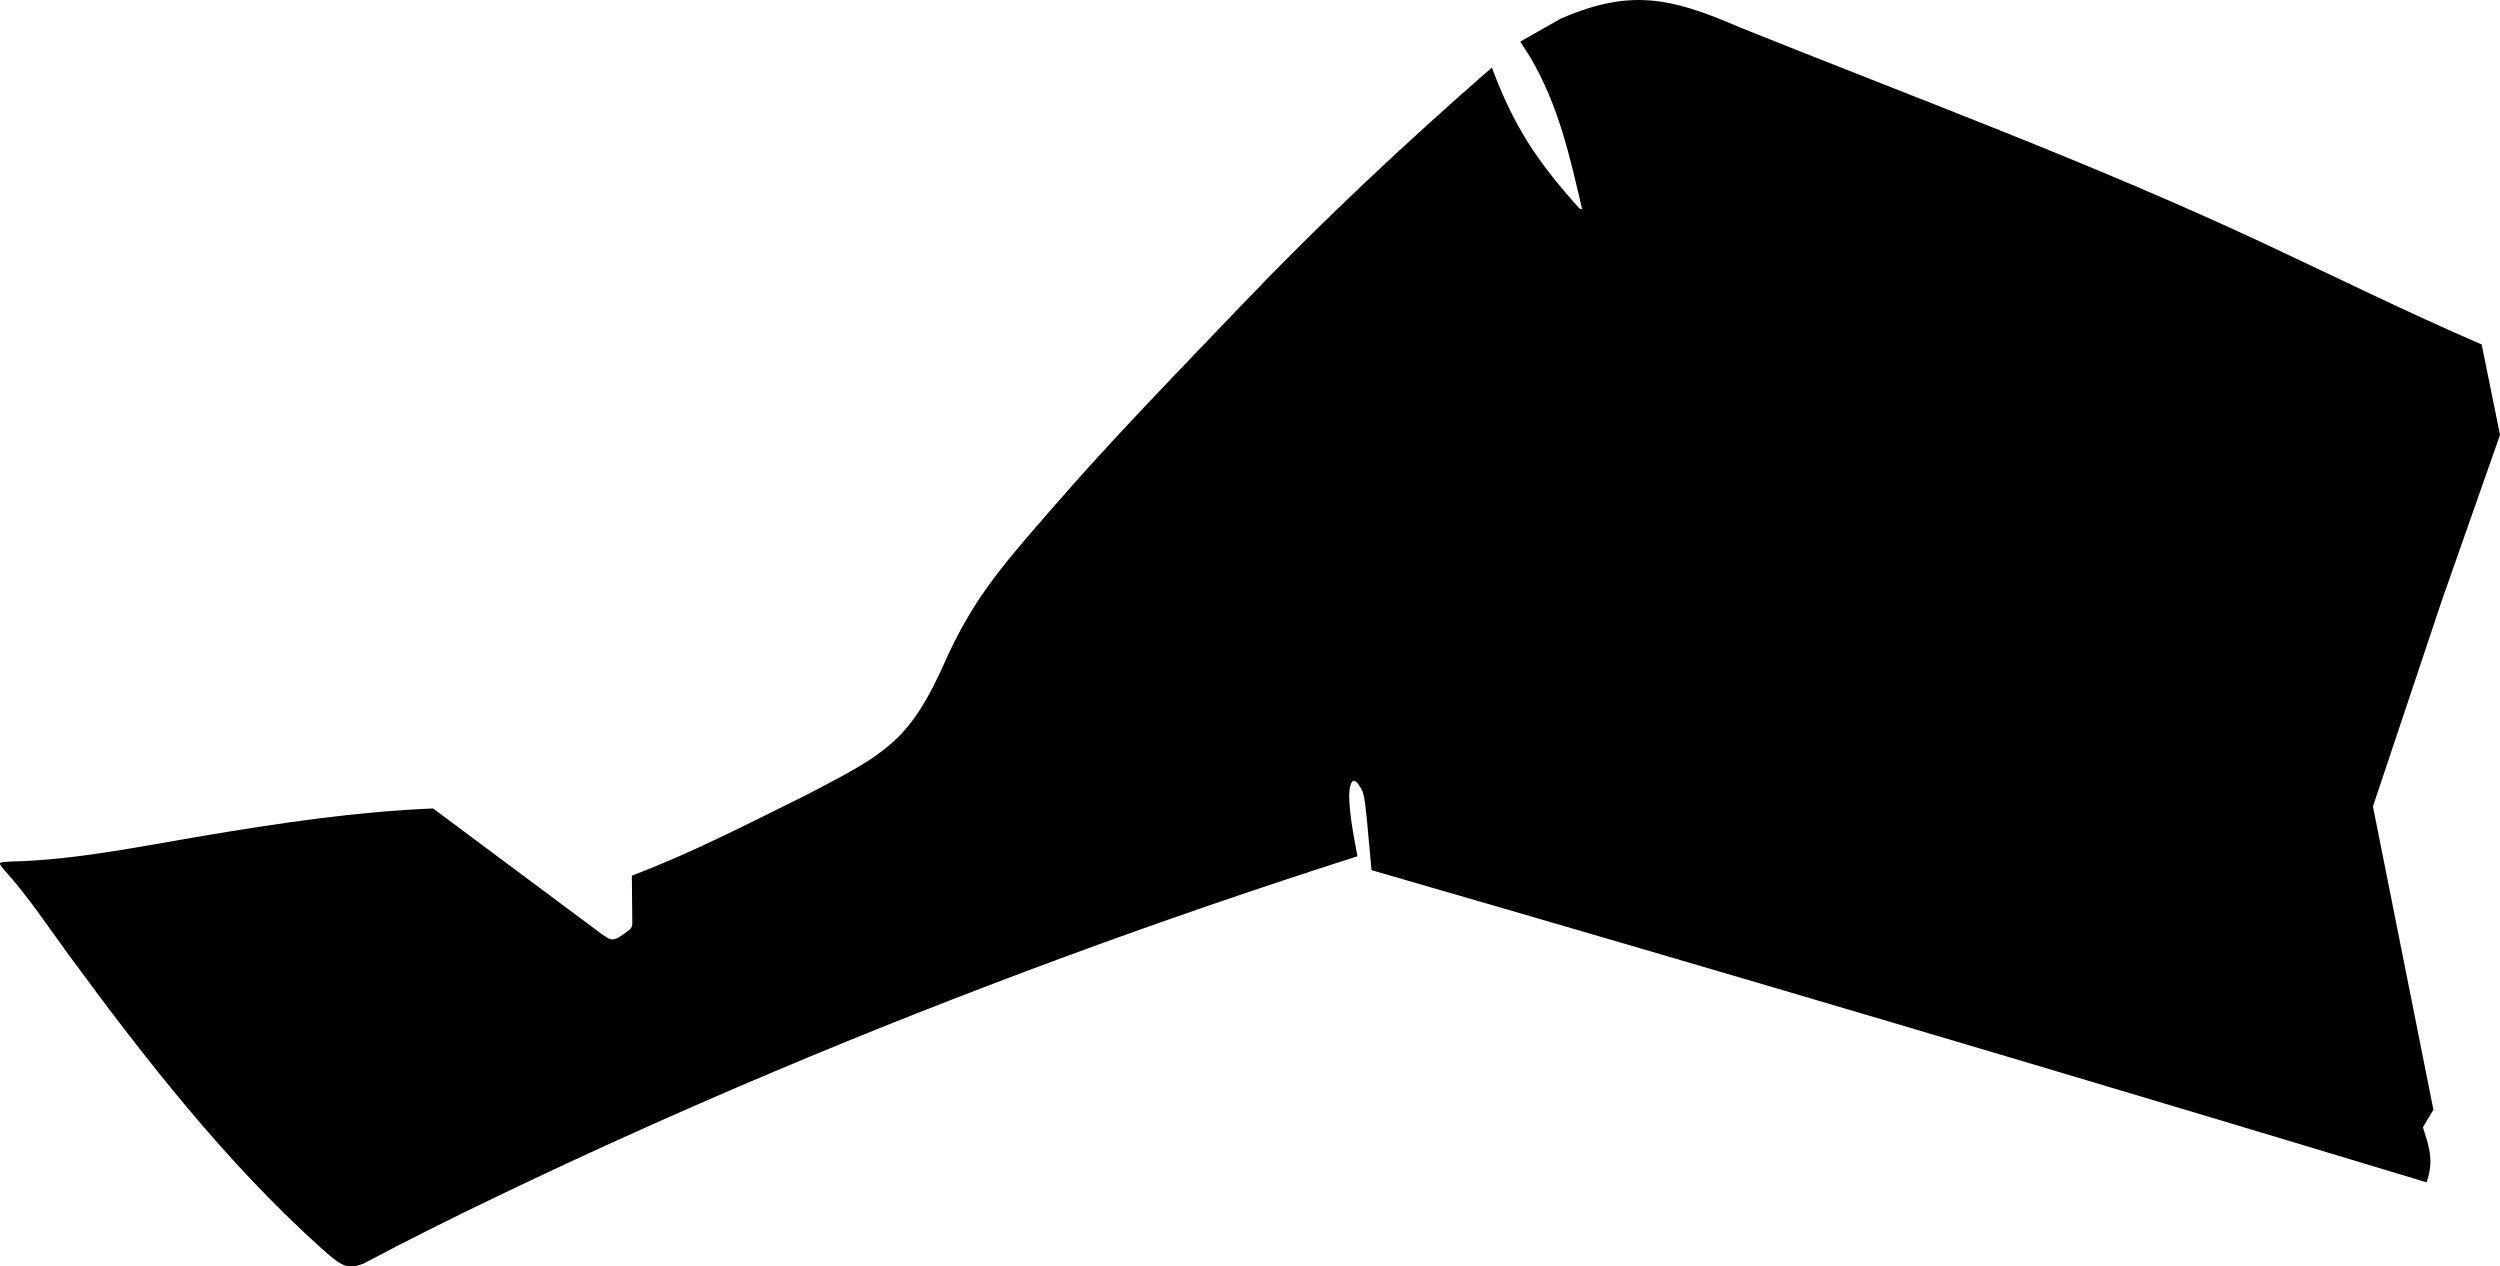 <?xml version="1.0" encoding="utf-8"?>
<!-- Generator: Adobe Illustrator 16.0.0, SVG Export Plug-In . SVG Version: 6.00 Build 0)  -->
<!DOCTYPE svg PUBLIC "-//W3C//DTD SVG 1.1//EN" "http://www.w3.org/Graphics/SVG/1.1/DTD/svg11.dtd">
<svg version="1.1" id="Layer_1" xmlns="http://www.w3.org/2000/svg" xmlns:xlink="http://www.w3.org/1999/xlink" x="0px" y="0px"
	 width="1407.117px" height="712.835px" viewBox="0 0 1407.117 712.835" enable-background="new 0 0 1407.117 712.835"
	 xml:space="preserve">
<path d="M6.105,484.912c36.459-0.848,71.896-8.352,107.806-14.379c43.048-7.225,86.3-13.709,129.846-15.498l95.076,70.826
	c4.304,2.766,5.328,4.186,9.938,1.385c2.053-1.248,4.134-2.842,5.604-4.033c1.064-0.863,1.56-1.918,1.515-4.178l-0.253-26.186
	c33.653-12.693,65.952-29.496,98.179-45.395c7.395-3.854,13.931-7.254,19.781-10.447c12.414-6.775,21.743-12.629,29.619-19.916
	c10.888-10.068,19.005-22.879,28.676-44.656c5.72-12.884,12.416-25.232,20.365-36.988c11.727-17.344,26.159-33.398,40.536-49.998
	c32.812-37.879,69.578-75.572,106.521-114.203c44.617-46.656,91.767-90.837,140.367-133.233
	c12.555,33.427,25.174,52.401,49.221,79.256l1.633,0.589c-7.28-30.96-13.183-58.21-29.272-85.735l-5.609-8.685l22.603-12.853
	c22.613-9.877,39.784-12.266,57.307-9.53c13.626,2.127,27.464,7.354,44.24,14.569c98.256,39.495,196.819,75.774,293.112,120.745
	c41.604,19.429,81.44,39.19,123.896,57.521l10.309,50.912l-32.516,92.551L1335.599,453.9l33.688,168.945l0.357,1.785l-5.915,9.838
	c1.646,5.152,3.136,9.592,3.82,14.115c0.775,5.127,0.517,10.367-1.729,16.891c-197.669-59.721-395.479-118.381-593.863-175.711
	l-2.741-29.863l-0.893-7.605c-0.474-3.324-0.87-6.15-2.224-8.518c-2.732-4.775-4.5-5.031-5.371-3.307
	c-1.248,2.477-1.449,5.818-1.291,9.34c0.486,10.938,2.611,21.391,4.613,32.133c-55.673,17.777-111.528,36.963-167.168,57.51
	c-107.824,39.818-214.839,84.746-318.14,134.439c-24.835,11.945-49.563,24.254-74.088,37.287c-1.527,0.611-2.937,1.123-4.373,1.412
	c-1.629,0.324-3.293,0.359-5.209-0.086c-3.359-0.779-6.132-3.02-10.783-6.898c-1.285-1.133-2.563-2.275-3.838-3.42
	c-53.103-47.764-98.597-105.896-141.245-164.033c-12.076-16.463-23.275-33.537-36.975-48.688
	C-2.141,484.5,0.311,485.5,6.105,484.912z"/>
</svg>
